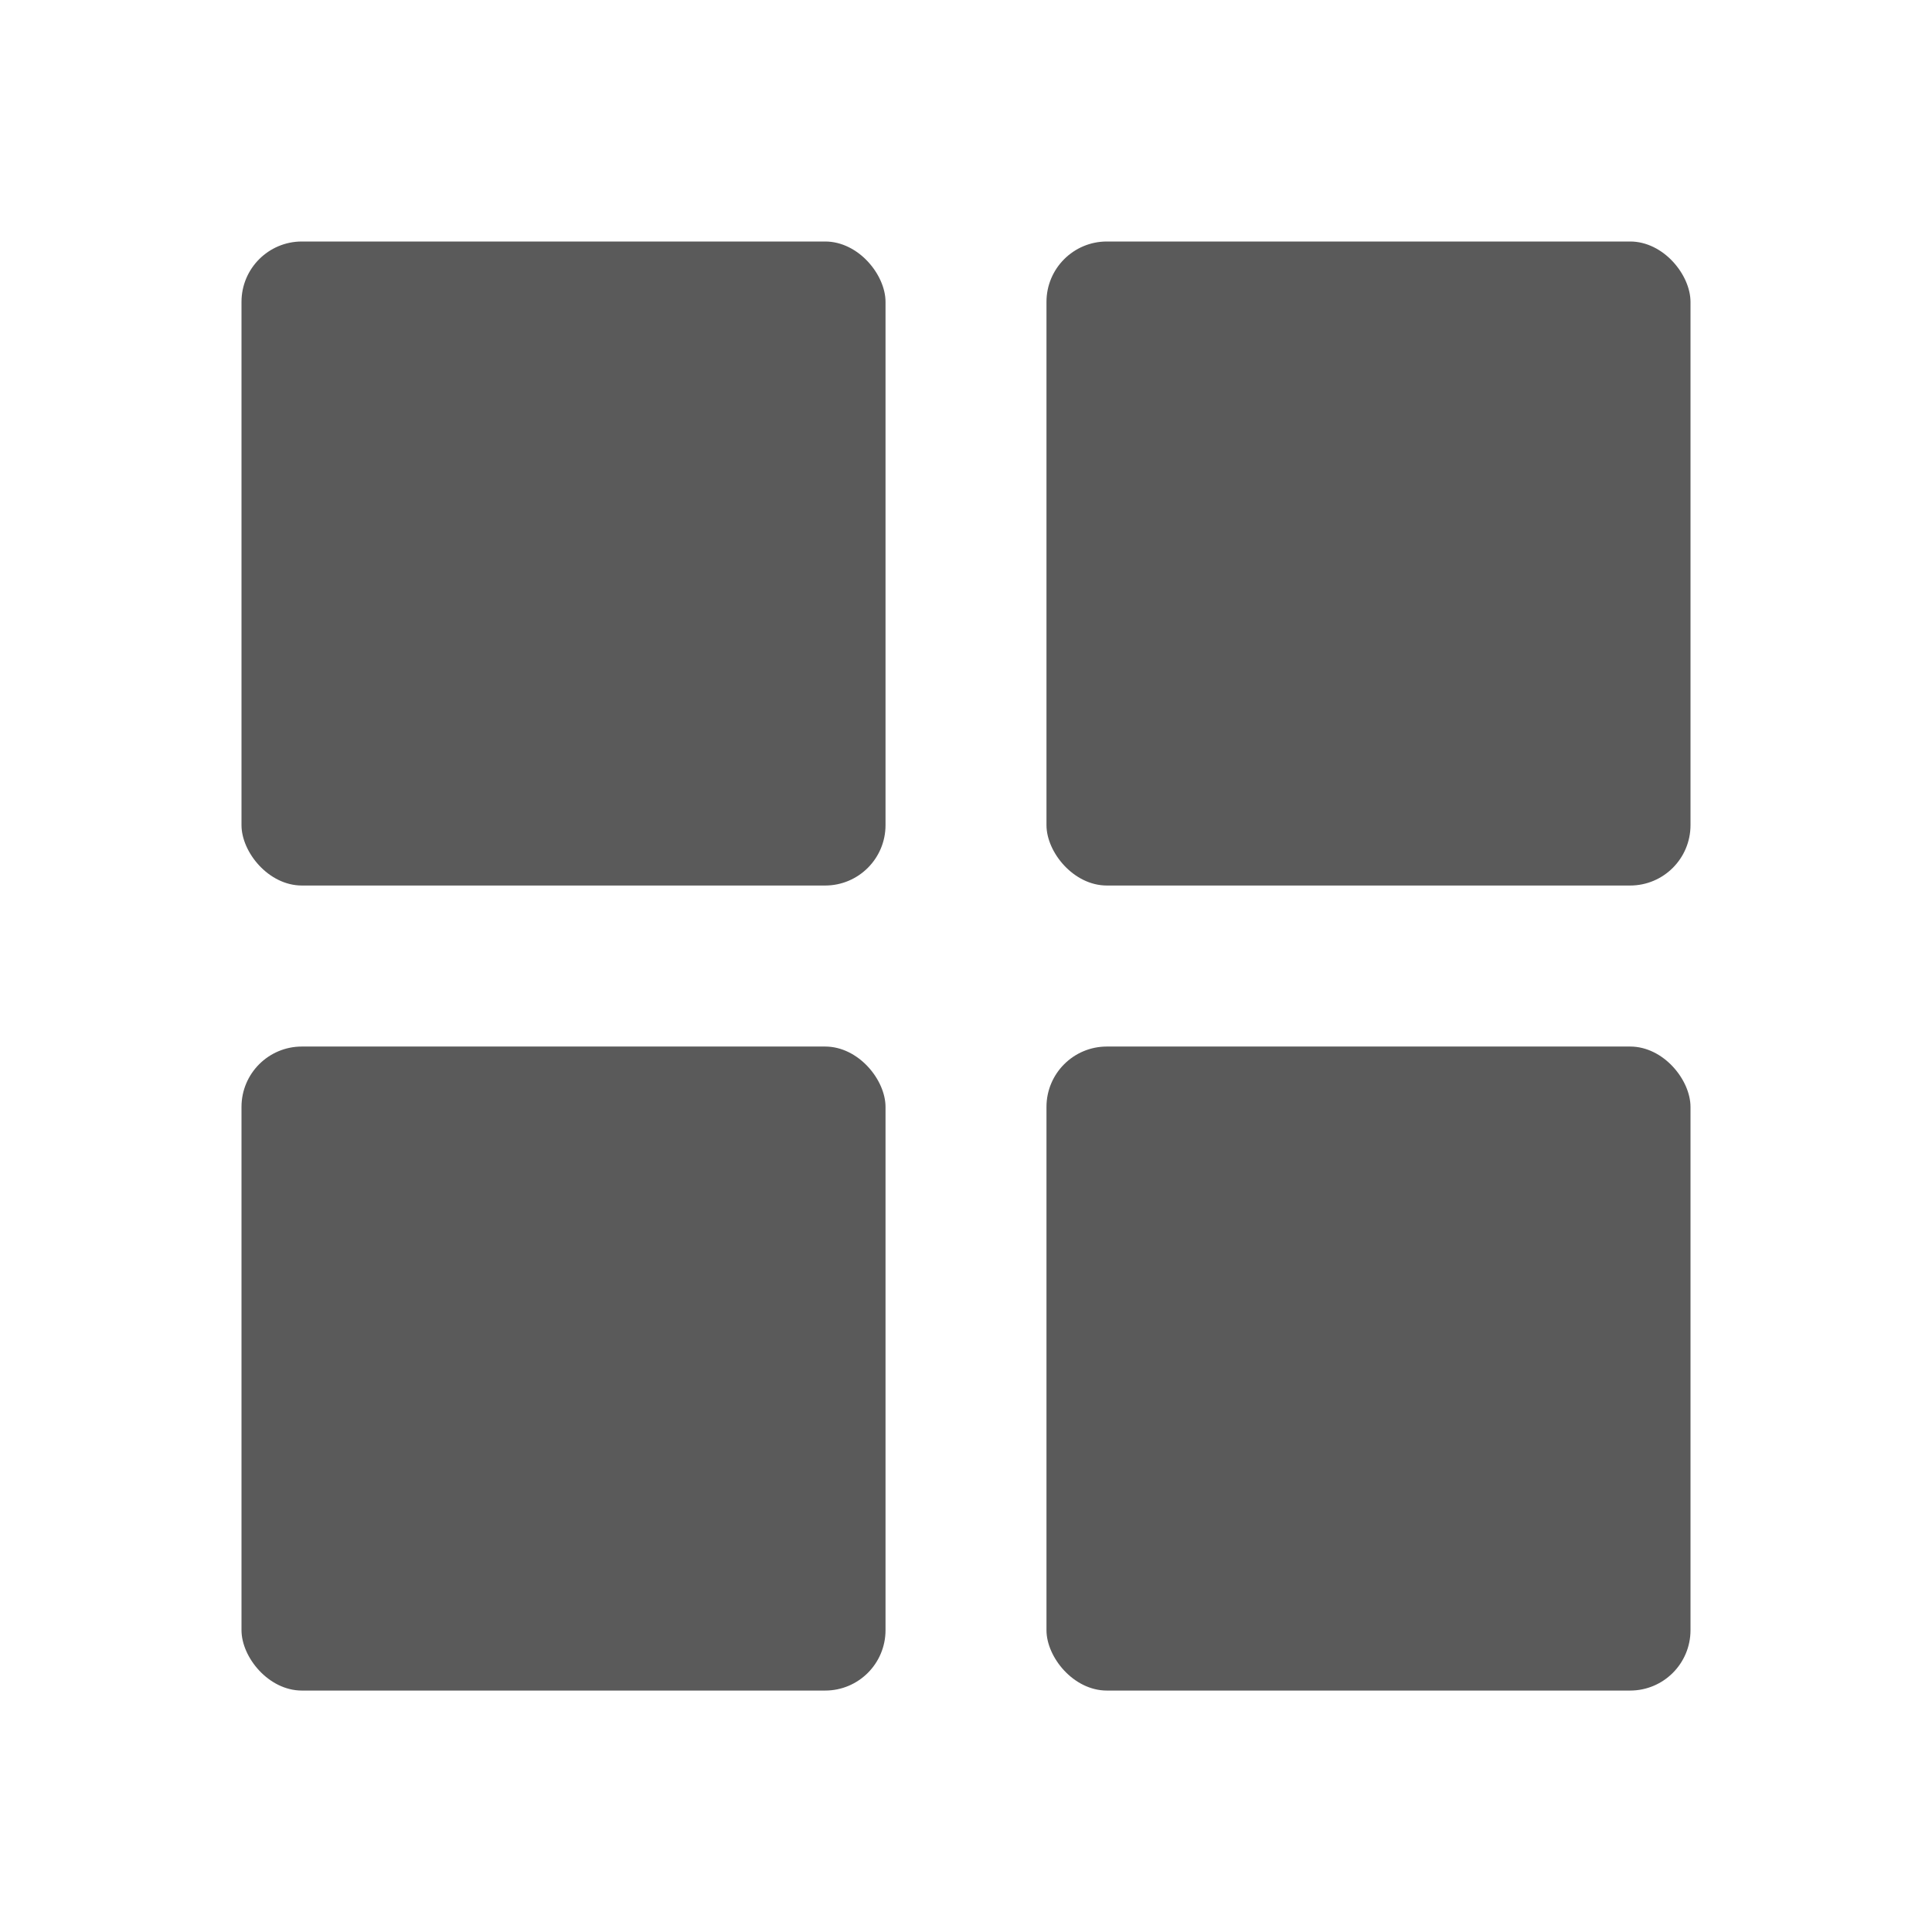 <svg width="32" height="32" viewBox="0 0 32 32" fill="none" xmlns="http://www.w3.org/2000/svg">
<rect x="4" y="4" width="10.667" height="10.667" rx="1" fill="#5A5A5A"/>
<rect x="17.333" y="17.334" width="10.667" height="10.667" rx="1" fill="#5A5A5A"/>
<rect x="4" y="17.334" width="10.667" height="10.667" rx="1" fill="#5A5A5A"/>
<rect x="17.333" y="4" width="10.667" height="10.667" rx="1" fill="#5A5A5A"/>
</svg>
